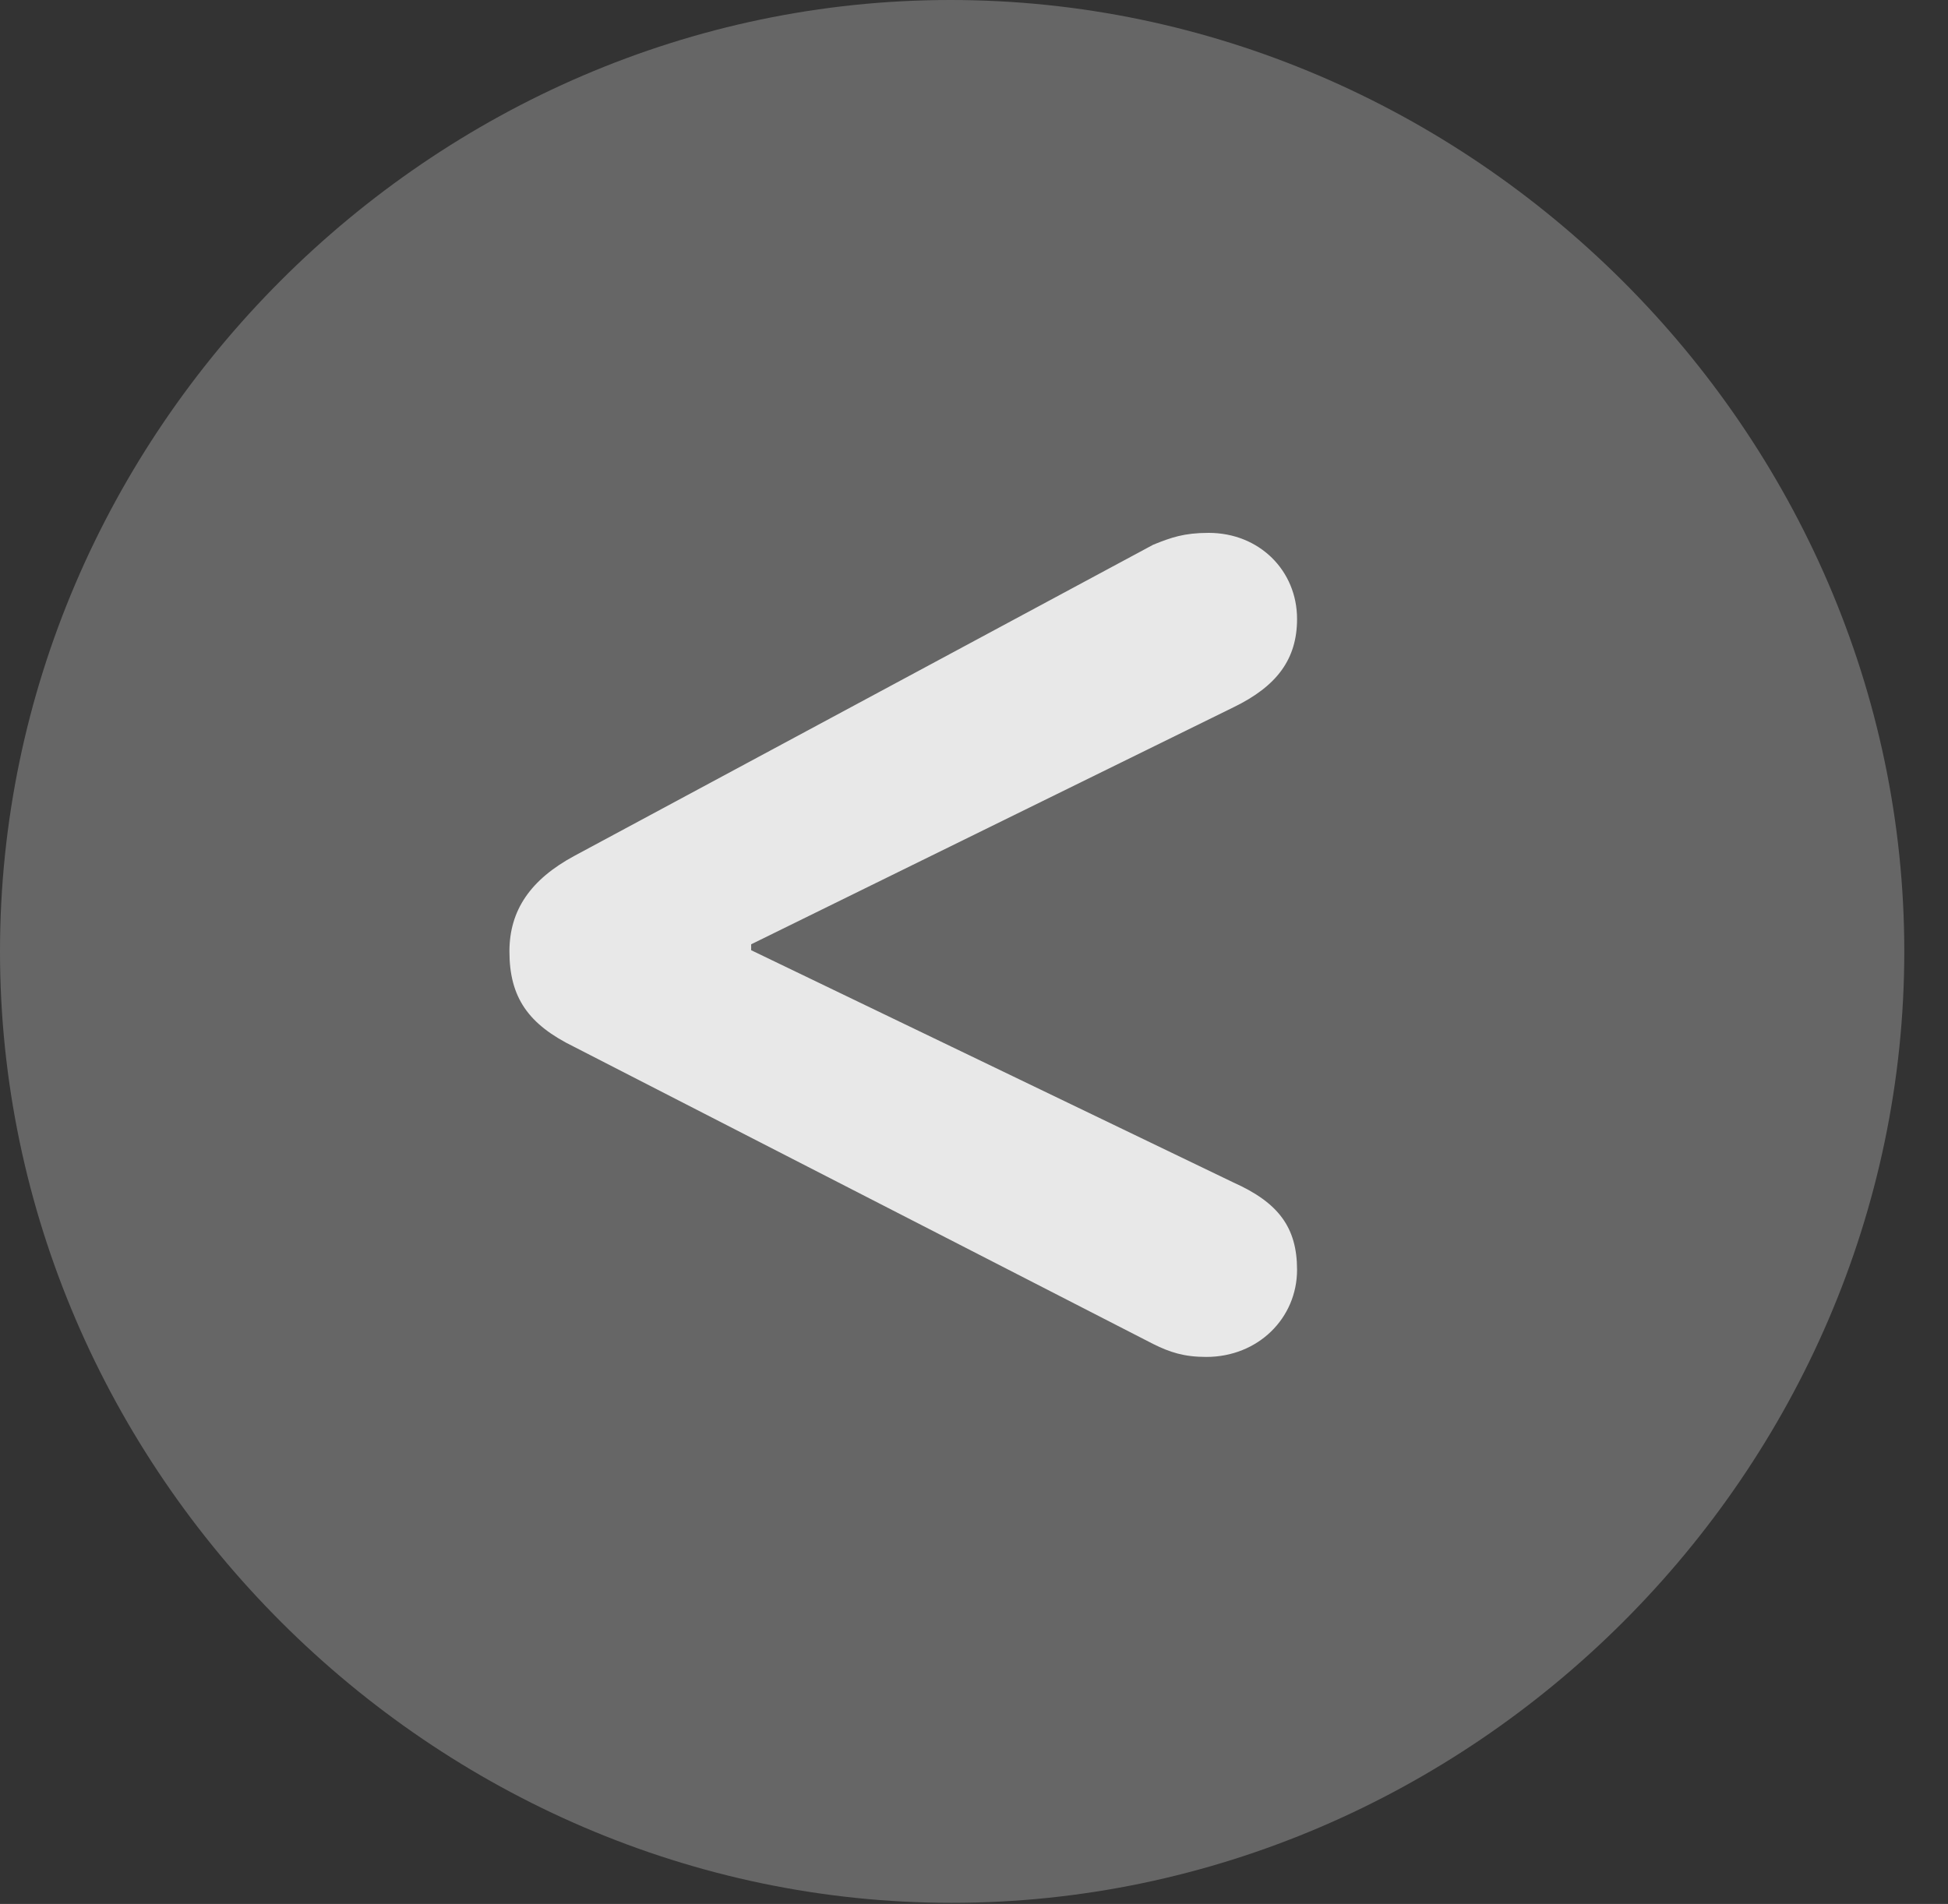 <?xml version="1.0" encoding="UTF-8"?>
<!--Generator: Apple Native CoreSVG 232.5-->
<!DOCTYPE svg
PUBLIC "-//W3C//DTD SVG 1.1//EN"
       "http://www.w3.org/Graphics/SVG/1.1/DTD/svg11.dtd">
<svg version="1.1" xmlns="http://www.w3.org/2000/svg" xmlns:xlink="http://www.w3.org/1999/xlink" width="16.133" height="15.771">
 <rect width="100%" height="100%" fill="#333333" stroke="none"/>
 <g>
  <rect height="15.771" opacity="0" width="16.133" x="0" y="0"/>
  <path d="M7.881 15.762C12.188 15.762 15.771 12.188 15.771 7.881C15.771 3.574 12.178 0 7.871 0C3.574 0 0 3.574 0 7.881C0 12.188 3.584 15.762 7.881 15.762Z" fill="#ffffff" fill-opacity="0.25"/>
  <path d="M9.99 11.24C9.805 11.24 9.688 11.201 9.551 11.133L4.756 8.672C4.375 8.486 4.219 8.262 4.219 7.881C4.219 7.539 4.395 7.285 4.756 7.09L9.551 4.512C9.697 4.453 9.805 4.414 10.01 4.414C10.43 4.414 10.742 4.727 10.742 5.127C10.742 5.459 10.576 5.684 10.215 5.859L6.221 7.822L6.221 7.871L10.215 9.795C10.586 9.961 10.742 10.166 10.742 10.518C10.742 10.918 10.42 11.24 9.99 11.24Z" fill="#ffffff" fill-opacity="0.85"/>
 </g>
</svg>

